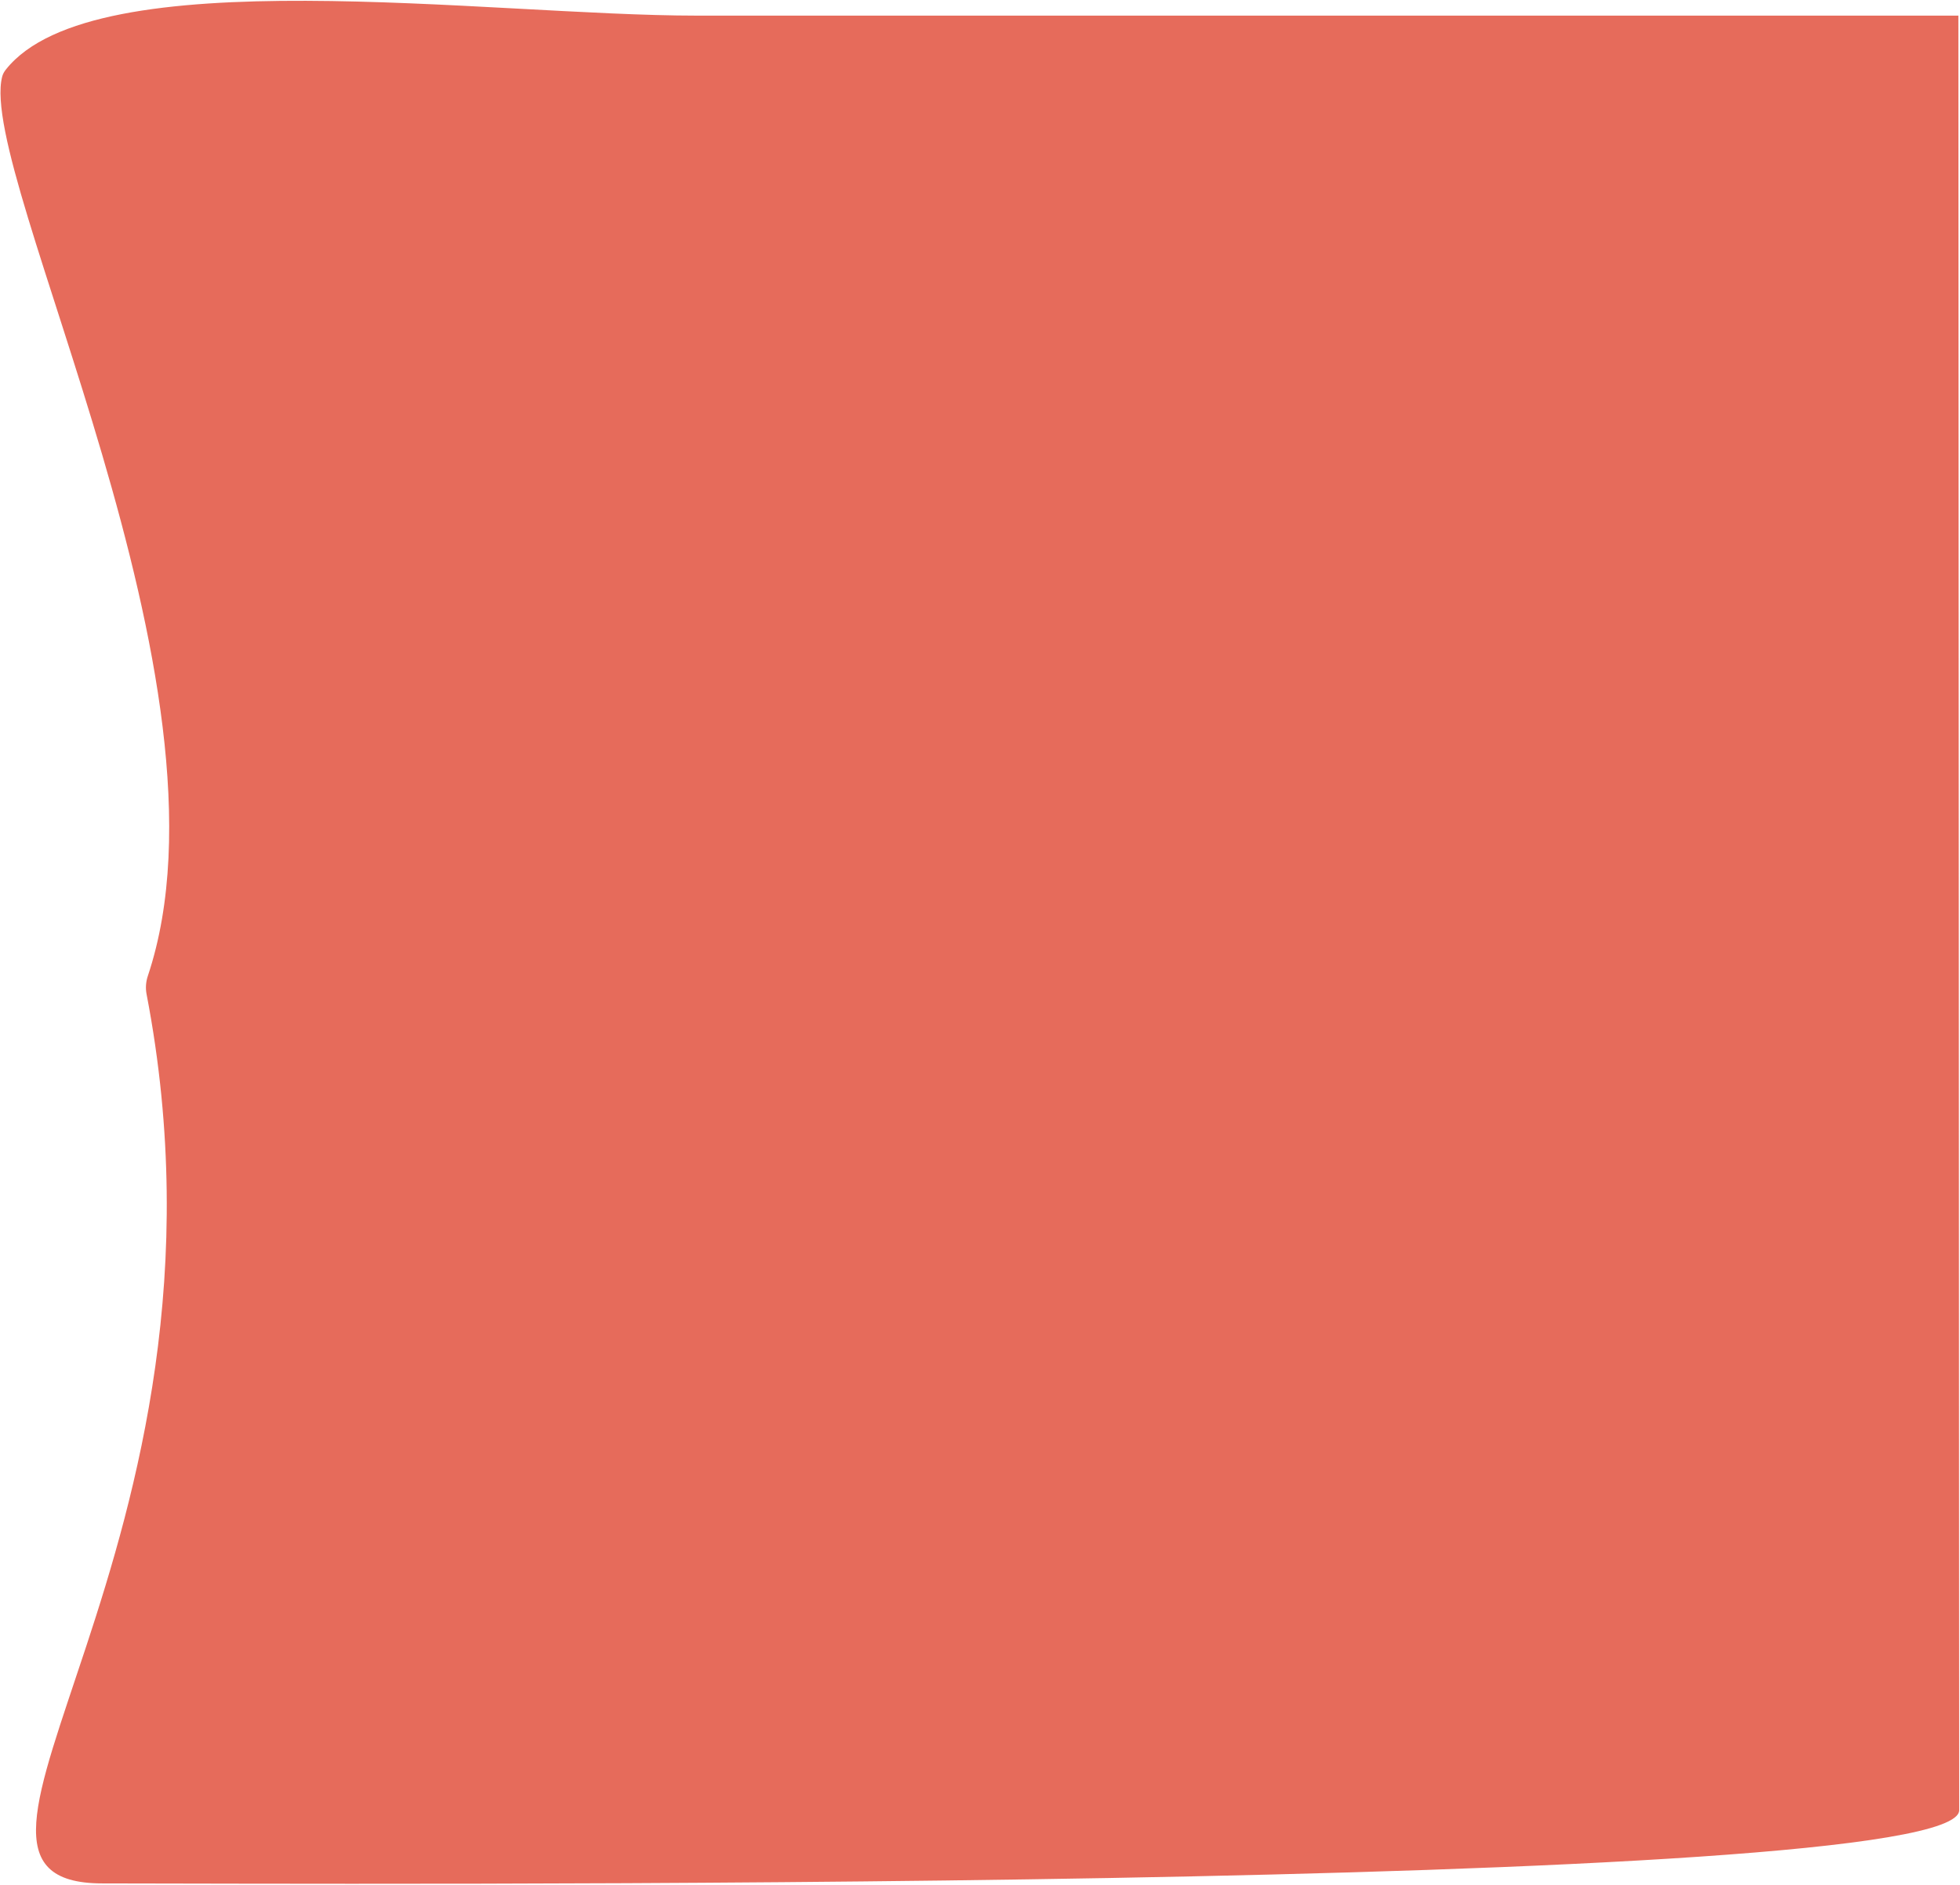 <svg width="1178" height="1133" viewBox="0 0 1178 1133" fill="none" xmlns="http://www.w3.org/2000/svg">
<path d="M418.894 9.391C543.917 9.391 1155.44 9.391 1176.46 9.391C1177.01 9.391 1177.02 9.182 1177.02 9.734C1177.03 31.047 1177.52 1038.34 1177.52 1087.81C1177.52 1137.81 187.52 1131.81 61.518 1131.81C-63.781 1131.81 152.084 930.076 88.089 597.418C87.392 593.796 87.668 590.016 88.84 586.518C147.344 411.934 -13.714 105.423 1.288 46.136C1.709 44.472 2.494 43.105 3.562 41.76C56.695 -25.153 292.944 9.391 418.894 9.391Z" fill="#E66B5B"/>
</svg>
